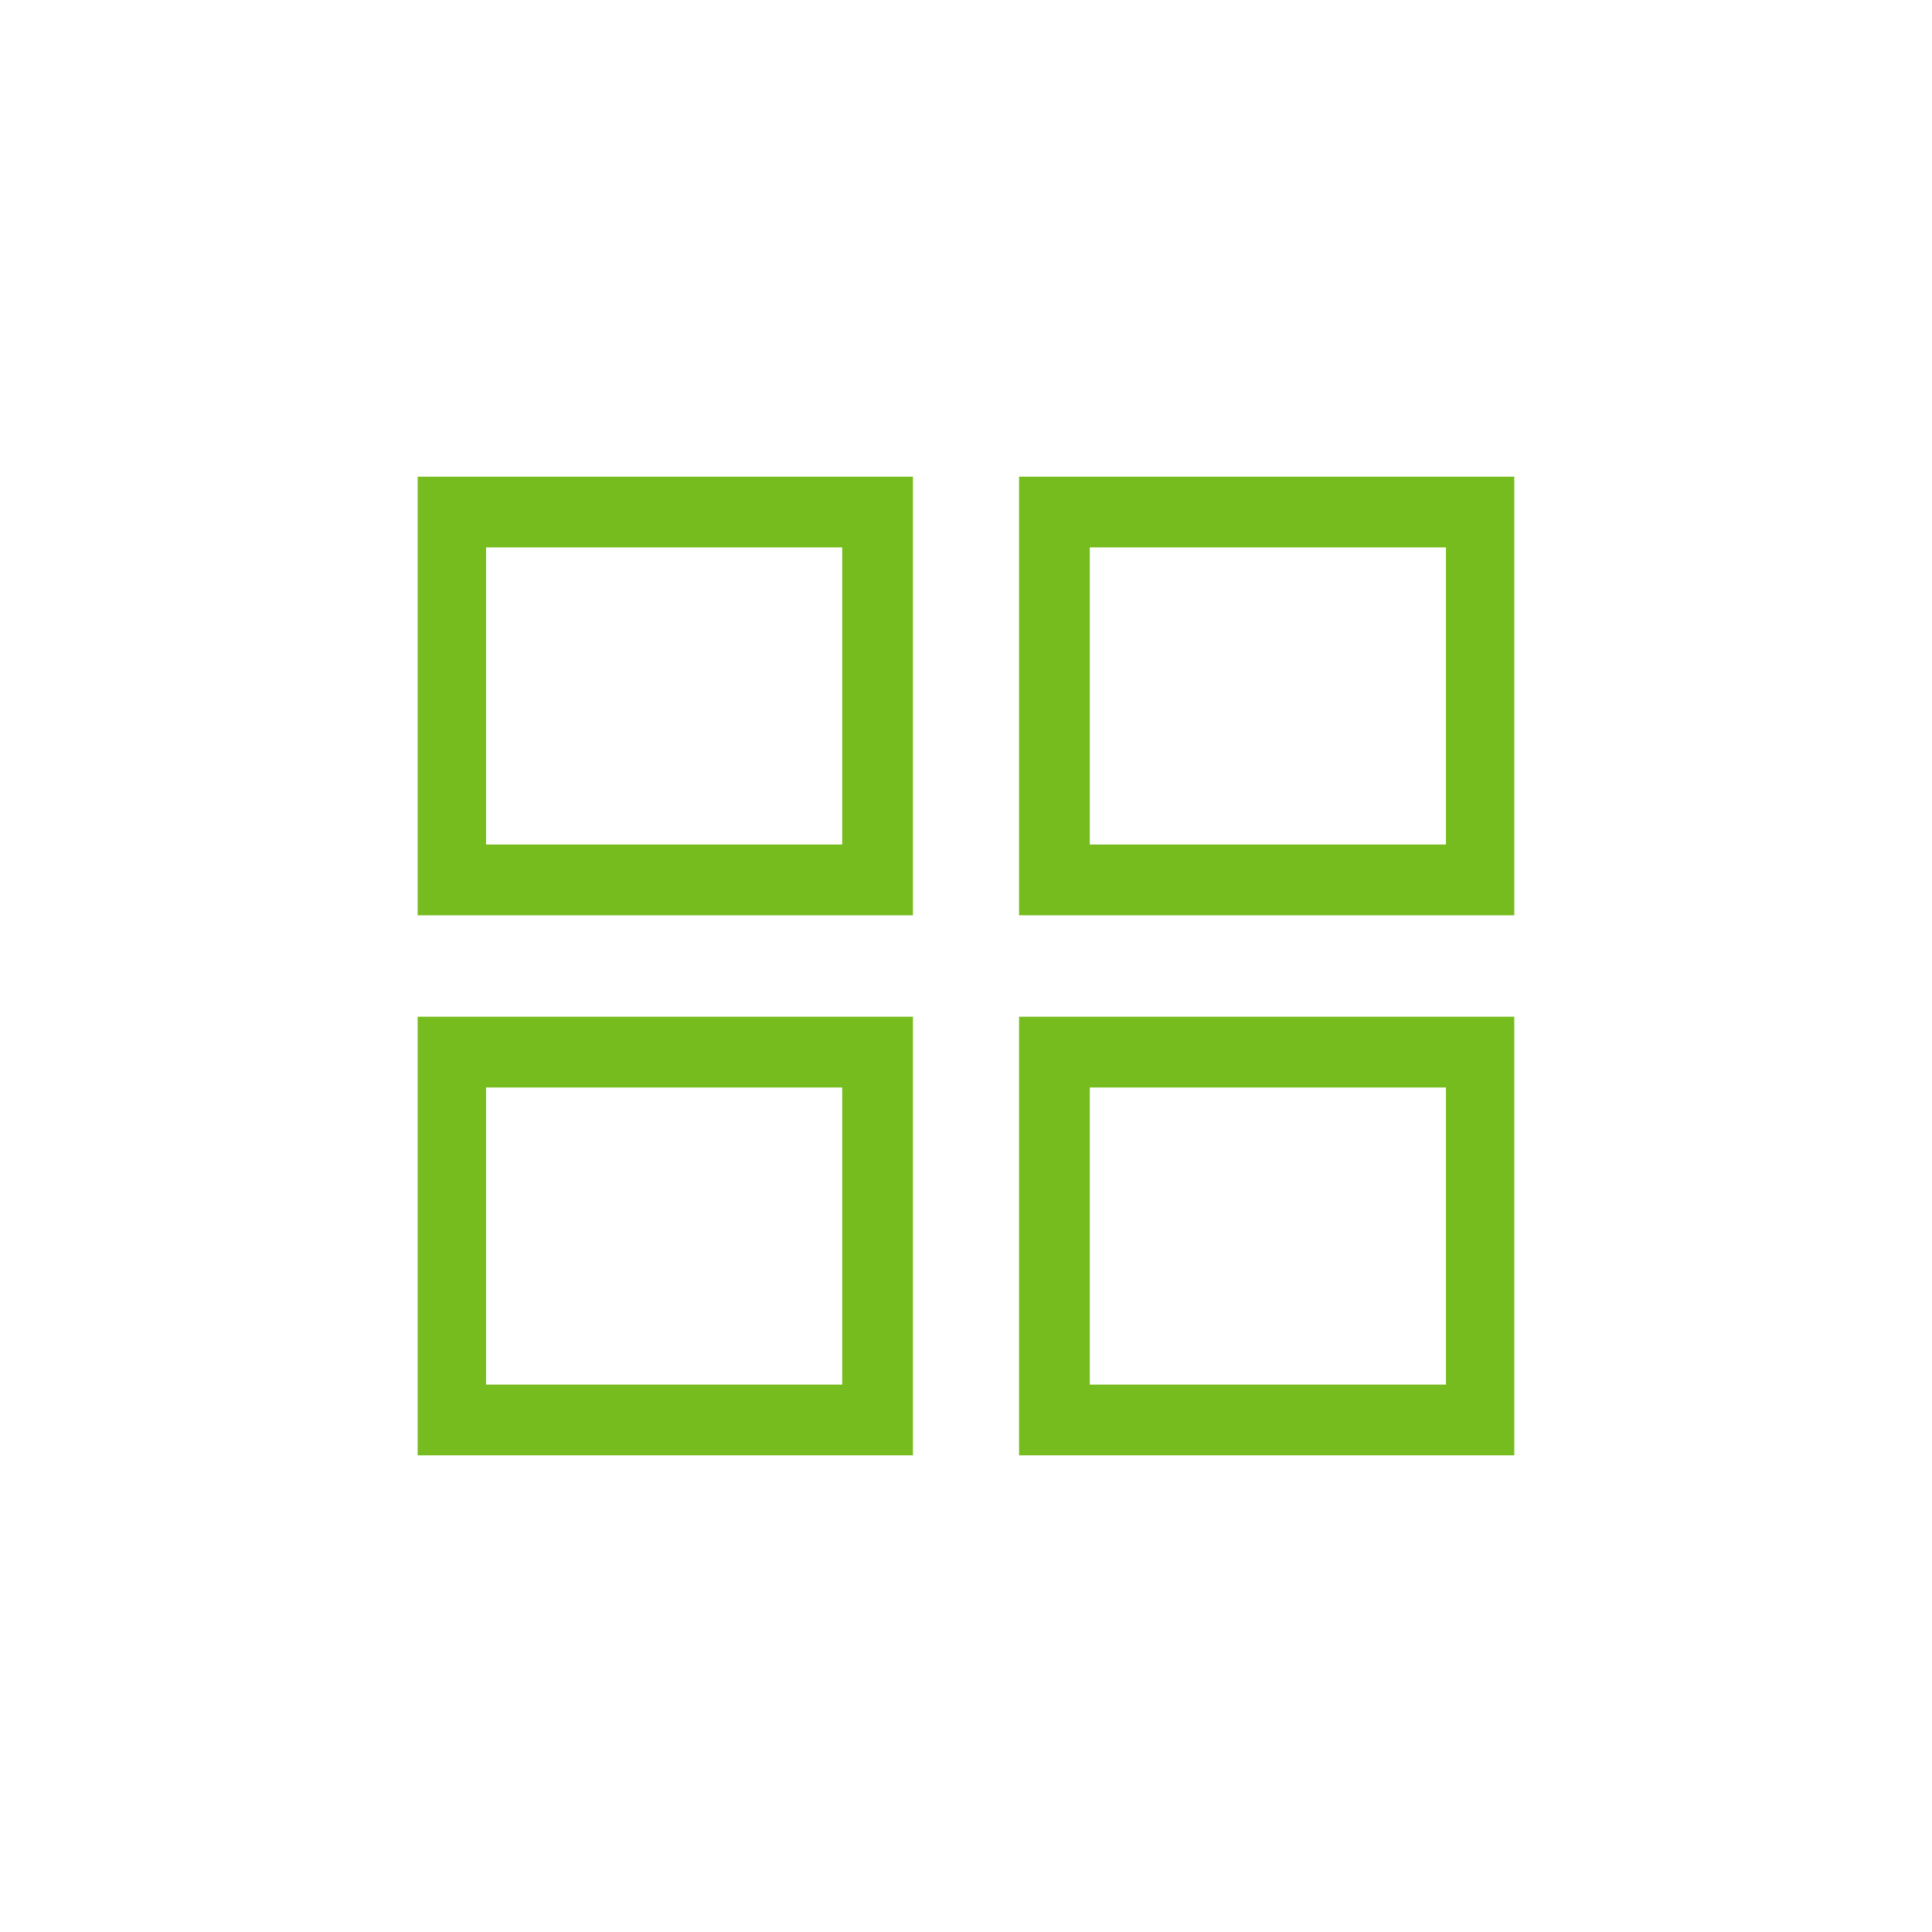 <svg width="24" height="24" viewBox="0 0 24 24" fill="none" xmlns="http://www.w3.org/2000/svg">
<path d="M5.188 11.37V5.921H11.341V11.37H8.265C6.468 11.37 5.442 11.37 5.188 11.37ZM6.038 6.8V10.491H10.462V6.8H8.265C6.976 6.8 6.233 6.8 6.038 6.8ZM5.188 18.079V12.63H11.341V18.079H8.265C6.468 18.079 5.442 18.079 5.188 18.079ZM6.038 13.509V17.2H10.462V13.509H8.265C6.976 13.509 6.233 13.509 6.038 13.509ZM12.659 11.37V5.921H18.811V11.37H15.735C13.938 11.37 12.913 11.37 12.659 11.37ZM13.538 6.8V10.491H17.962V6.8H15.735C14.446 6.8 13.714 6.8 13.538 6.8ZM12.659 18.079V12.63H18.811V18.079H15.735C13.938 18.079 12.913 18.079 12.659 18.079ZM13.538 13.509V17.2H17.962V13.509H15.735C14.446 13.509 13.714 13.509 13.538 13.509Z" fill="#77BC1F"/>
</svg>
